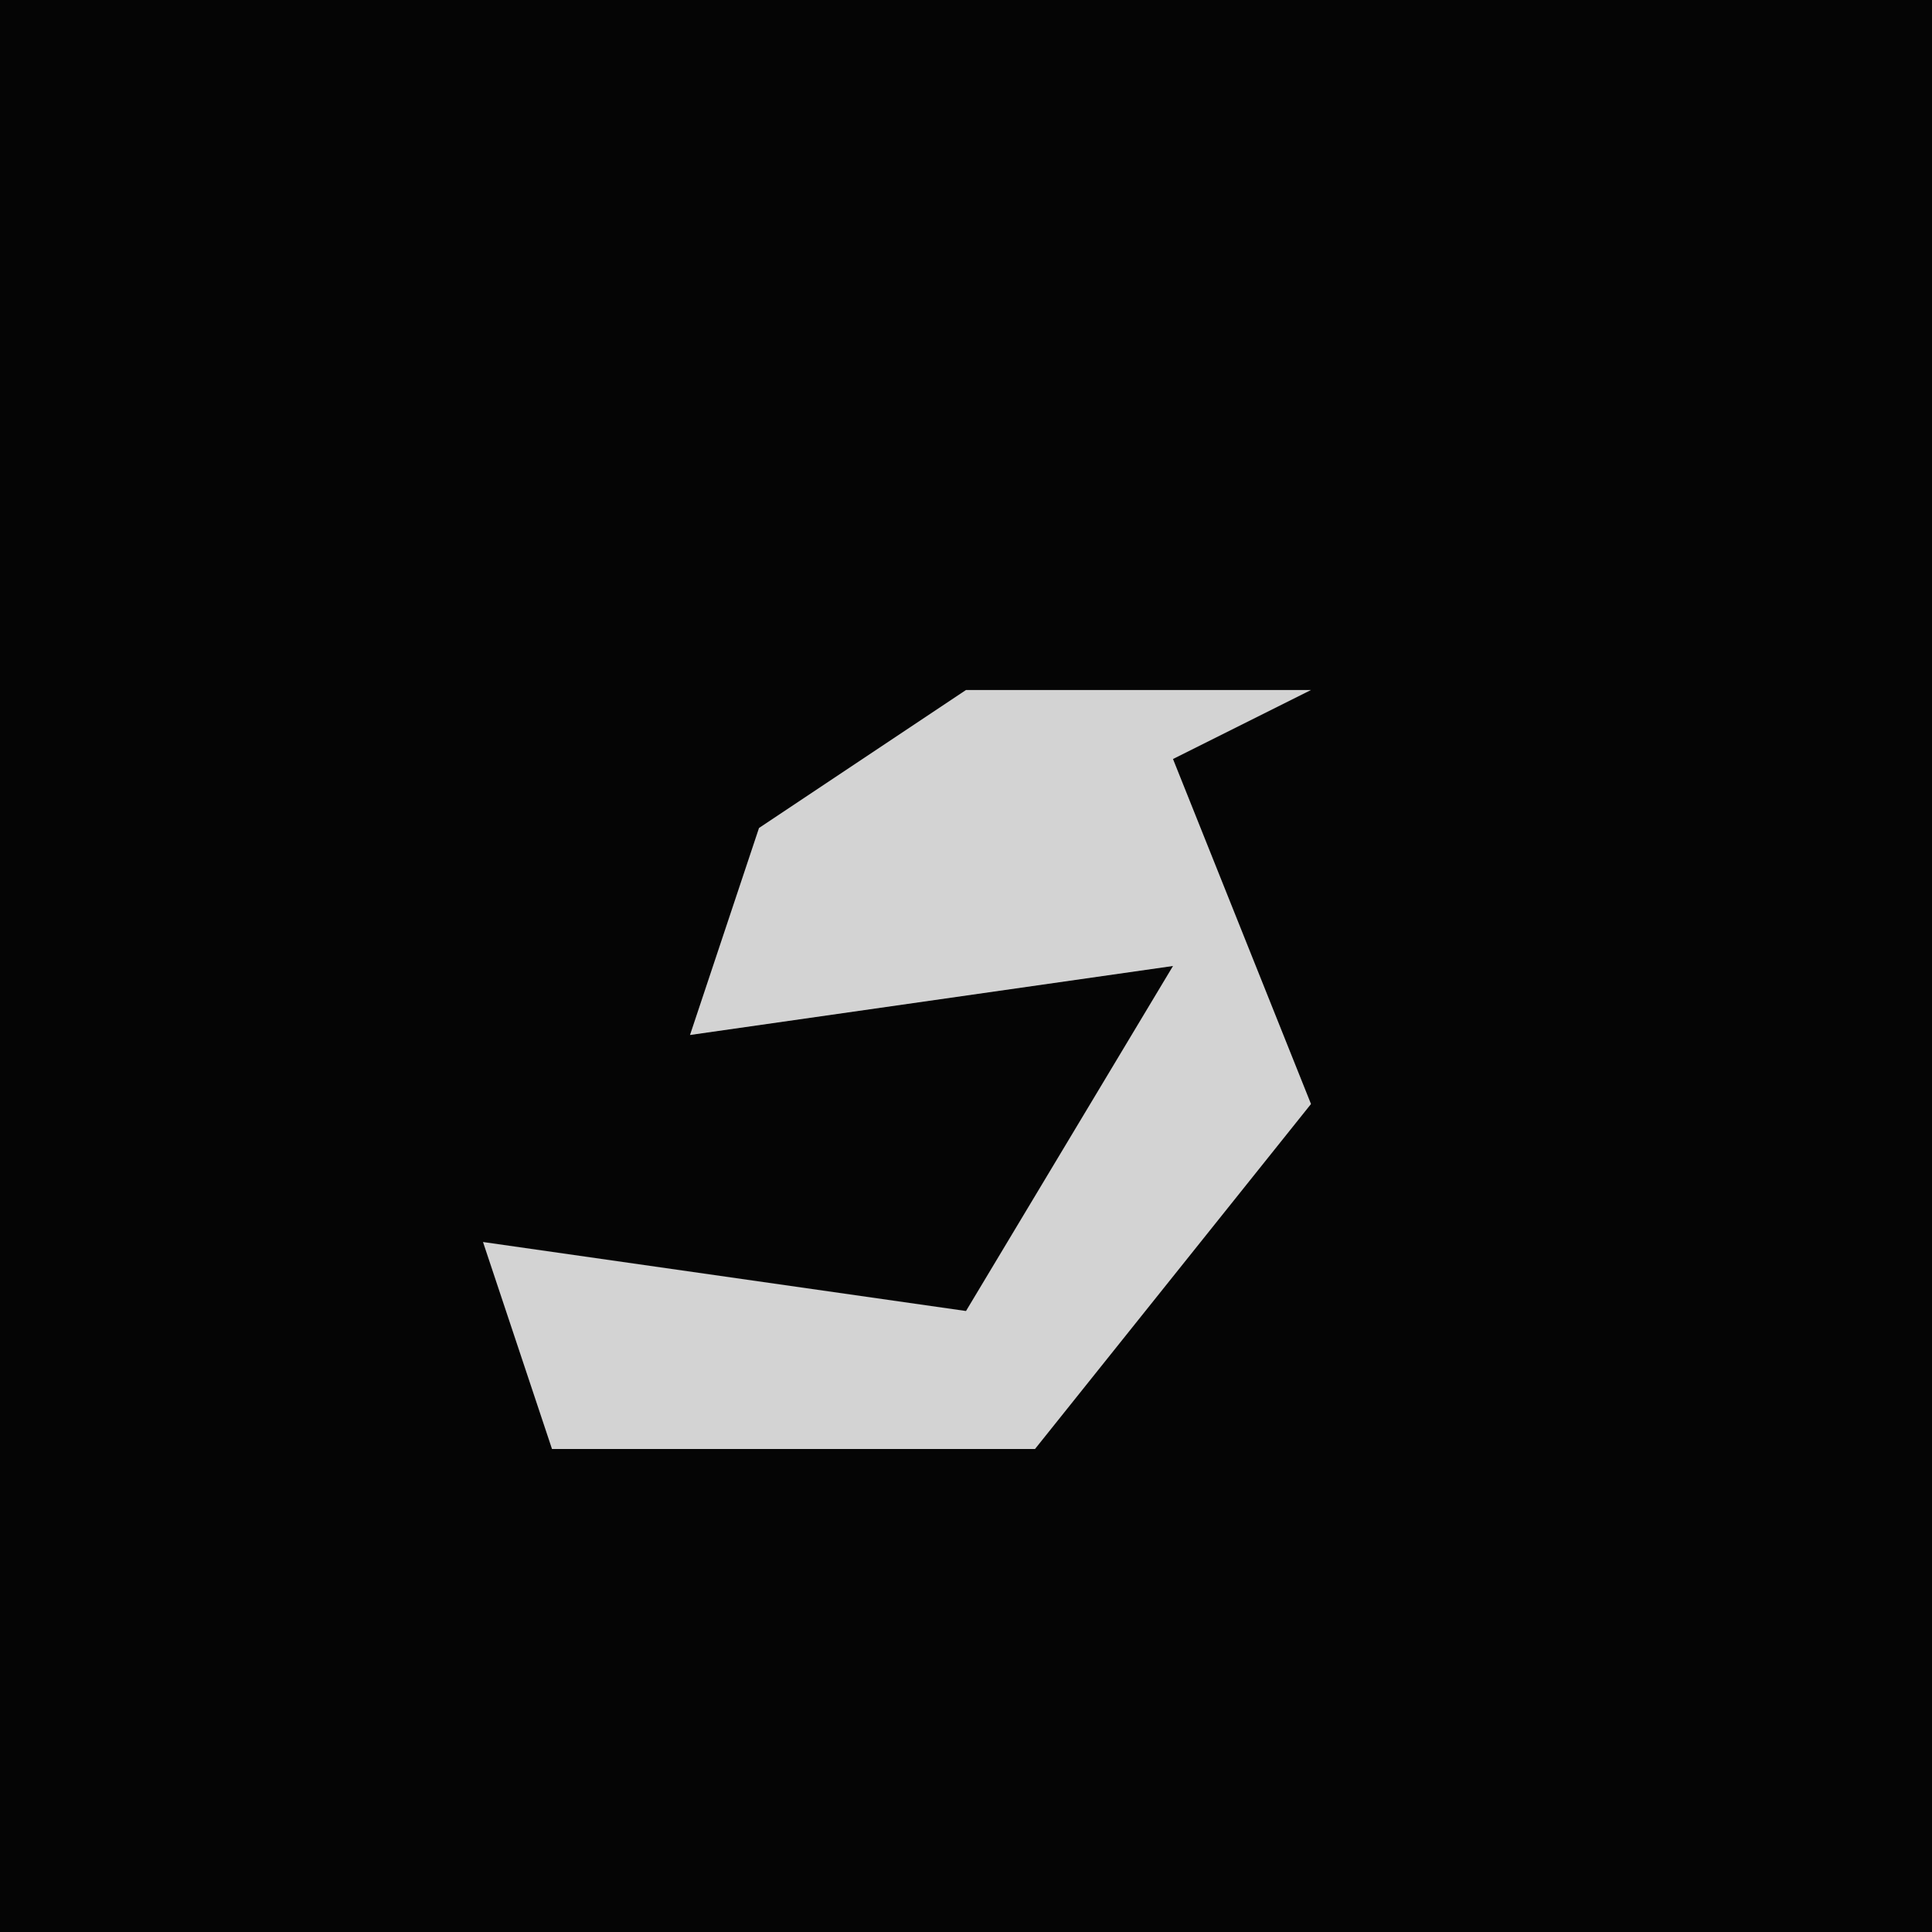 <?xml version="1.0" encoding="UTF-8"?>
<svg version="1.1" xmlns="http://www.w3.org/2000/svg" width="28" height="28">
<path d="M0,0 L28,0 L28,28 L0,28 Z " fill="#050505" transform="translate(0,0)"/>
<path d="M0,0 L5,0 L3,1 L5,6 L1,11 L-6,11 L-7,8 L0,9 L3,4 L-4,5 L-3,2 Z " fill="#D3D3D3" transform="translate(14,10)"/>
</svg>
